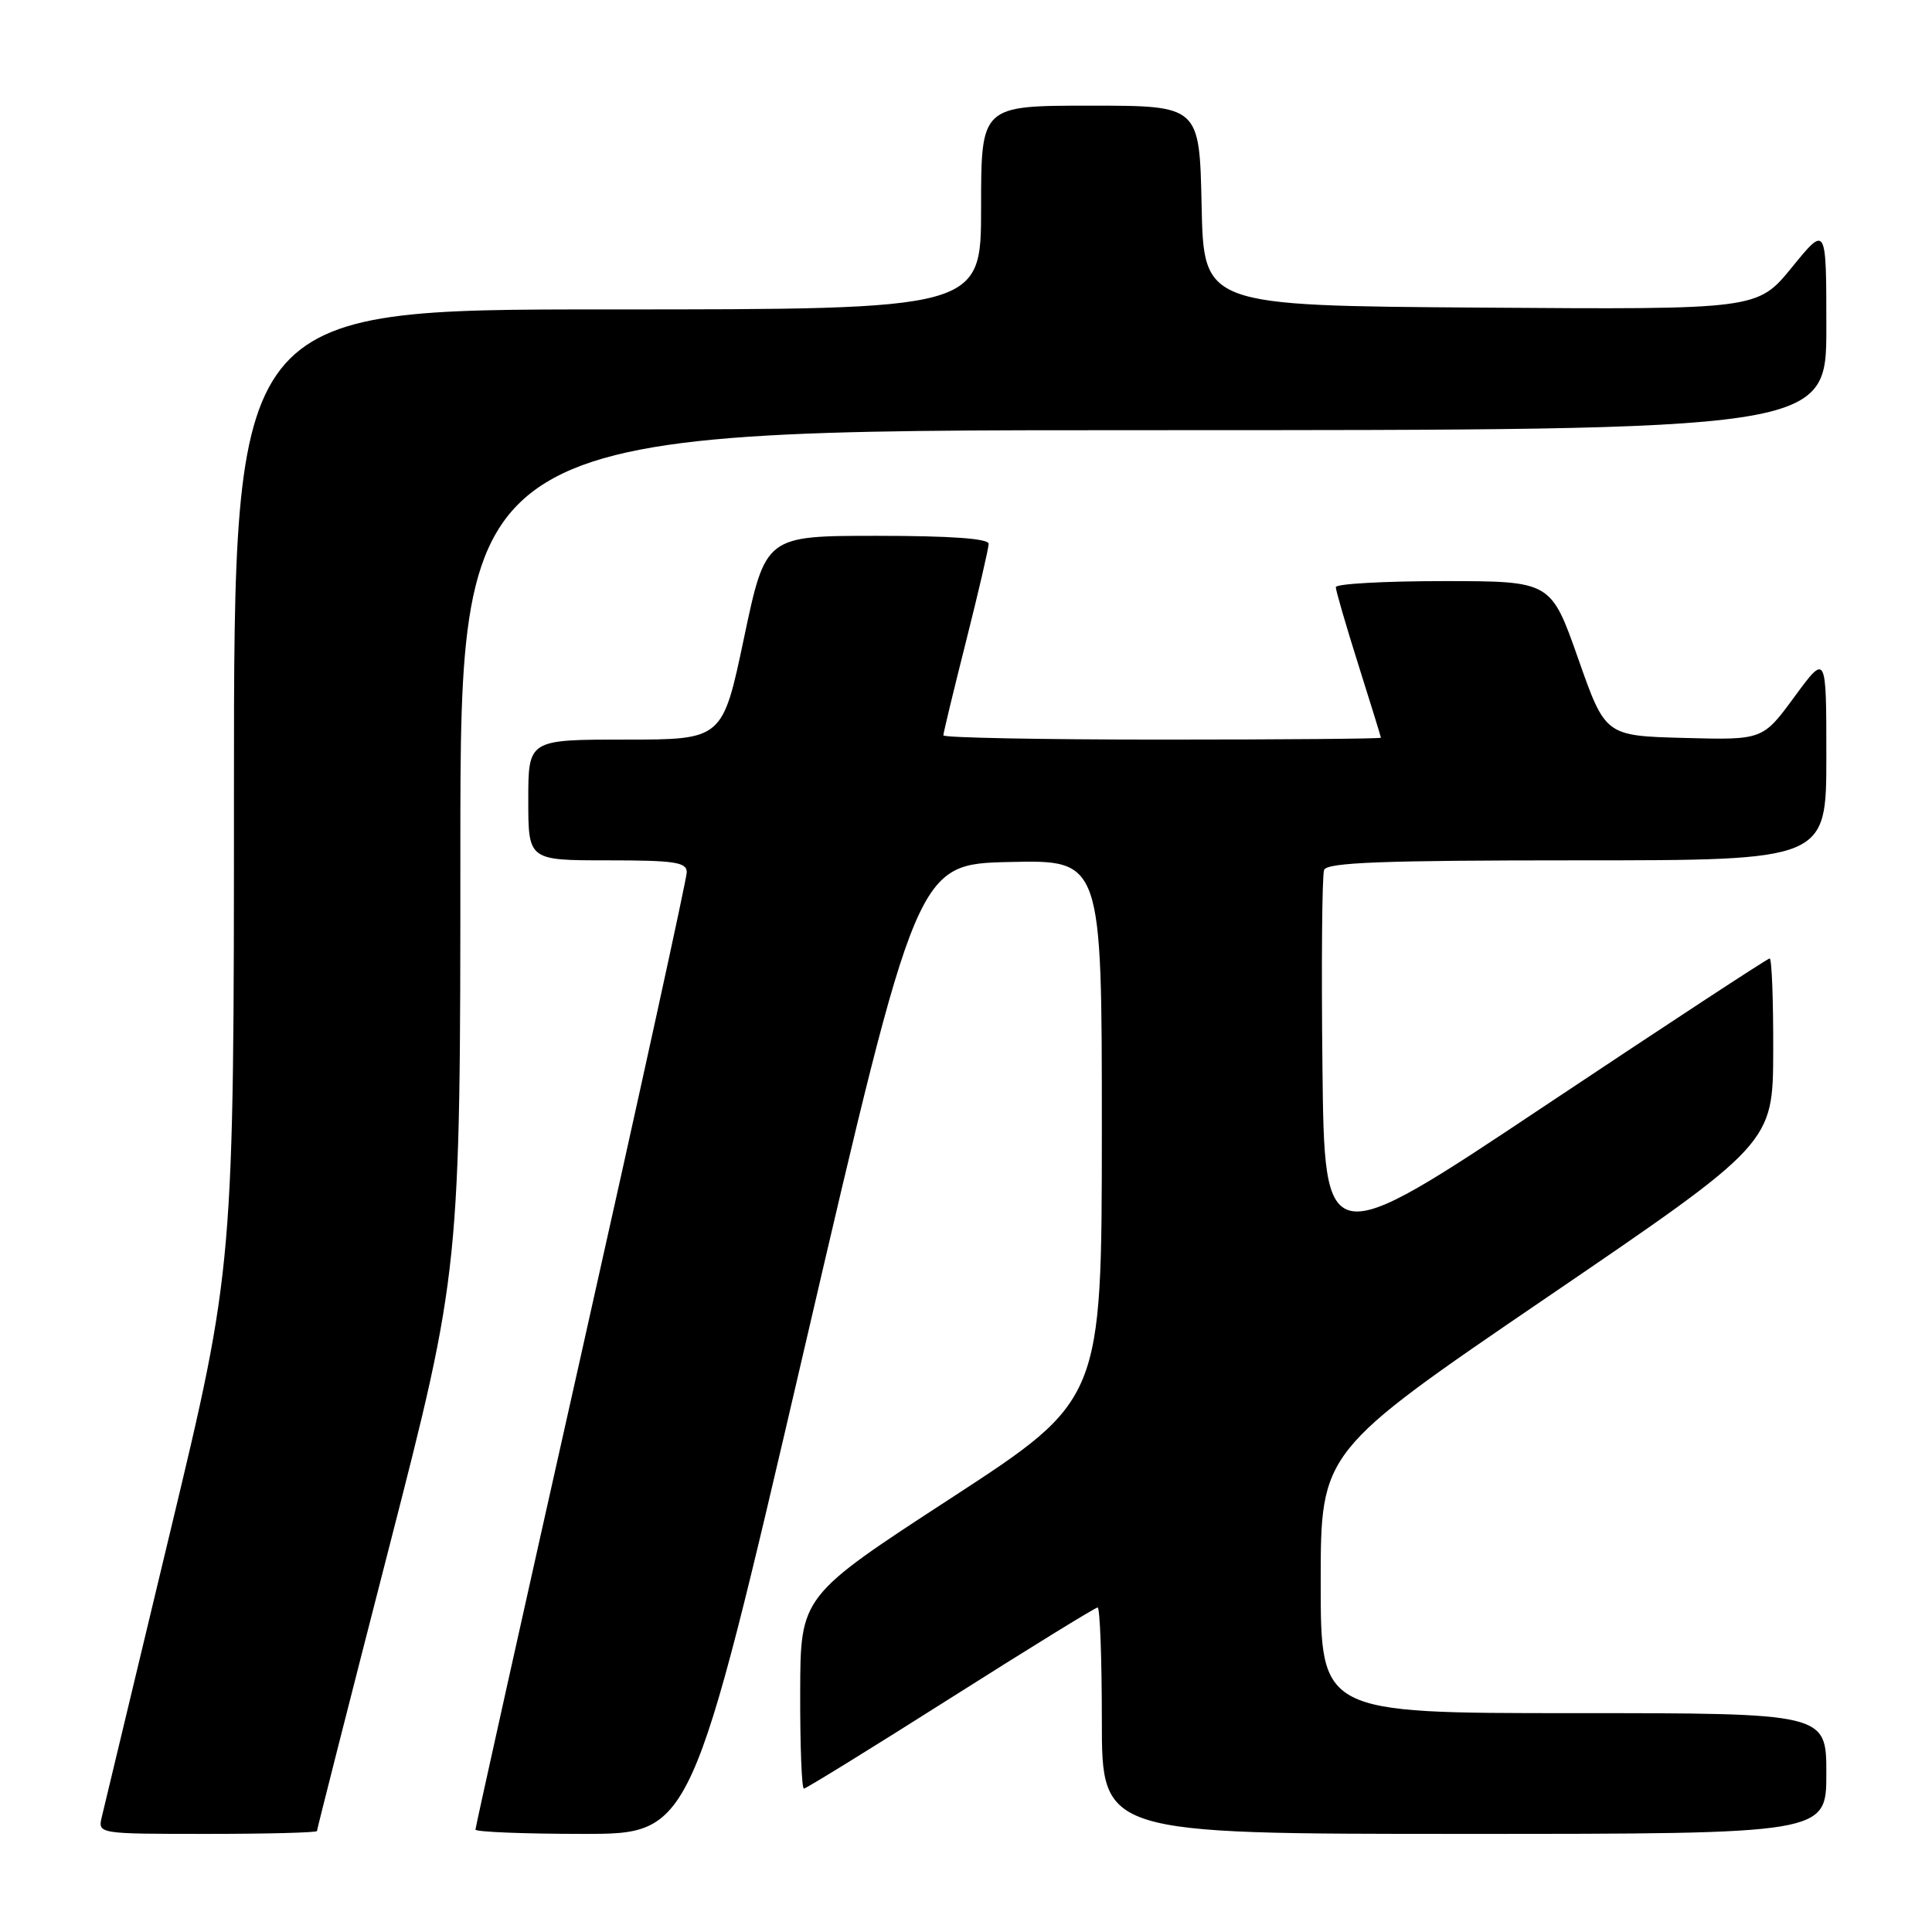 <?xml version="1.0" encoding="UTF-8" standalone="no"?>
<!DOCTYPE svg PUBLIC "-//W3C//DTD SVG 1.1//EN" "http://www.w3.org/Graphics/SVG/1.1/DTD/svg11.dtd" >
<svg xmlns="http://www.w3.org/2000/svg" xmlns:xlink="http://www.w3.org/1999/xlink" version="1.1" viewBox="0 0 256 256">
 <g >
 <path fill="currentColor"
d=" M 42.00 242.62 C 42.00 242.41 46.27 225.60 51.50 205.26 C 61.00 168.28 61.00 168.28 61.00 112.64 C 61.00 57.00 61.00 57.00 151.50 57.00 C 242.00 57.00 242.00 57.00 242.00 43.41 C 242.00 29.82 242.00 29.82 237.44 35.42 C 232.87 41.02 232.87 41.02 196.19 40.76 C 159.50 40.50 159.50 40.50 159.22 27.25 C 158.94 14.00 158.94 14.00 144.47 14.00 C 130.00 14.00 130.00 14.00 130.00 27.50 C 130.00 41.00 130.00 41.00 80.50 41.00 C 31.00 41.00 31.00 41.00 31.00 104.40 C 31.00 167.80 31.00 167.80 22.51 203.15 C 17.84 222.59 13.78 239.51 13.49 240.75 C 12.96 243.00 12.96 243.00 27.48 243.00 C 35.47 243.00 42.00 242.83 42.00 242.62 Z  M 106.57 178.75 C 121.51 114.50 121.51 114.50 133.75 114.22 C 146.00 113.94 146.00 113.94 146.00 149.72 C 145.99 185.50 145.99 185.50 126.03 198.50 C 106.06 211.50 106.06 211.50 106.03 224.25 C 106.01 231.26 106.23 237.00 106.52 237.00 C 106.80 237.00 115.55 231.60 125.96 225.00 C 136.37 218.40 145.14 213.00 145.44 213.00 C 145.75 213.00 146.00 219.75 146.00 228.00 C 146.00 243.00 146.00 243.00 194.00 243.00 C 242.00 243.00 242.00 243.00 242.00 235.00 C 242.00 227.00 242.00 227.00 208.50 227.00 C 175.00 227.00 175.00 227.00 175.00 209.67 C 175.00 192.34 175.00 192.34 204.96 171.92 C 234.93 151.50 234.93 151.50 234.96 139.25 C 234.98 132.51 234.77 127.00 234.49 127.00 C 234.21 127.00 220.83 135.78 204.74 146.50 C 175.50 166.00 175.50 166.00 175.23 141.27 C 175.08 127.67 175.18 115.97 175.45 115.27 C 175.83 114.28 183.22 114.00 208.97 114.00 C 242.00 114.00 242.00 114.00 242.00 100.29 C 242.00 86.58 242.00 86.58 237.78 92.32 C 233.57 98.06 233.57 98.06 223.14 97.78 C 212.71 97.50 212.71 97.50 209.11 87.25 C 205.50 77.00 205.50 77.00 191.25 77.00 C 183.41 77.00 177.00 77.36 177.00 77.80 C 177.00 78.24 178.34 82.85 179.98 88.05 C 181.62 93.25 182.97 97.61 182.98 97.75 C 182.99 97.89 169.95 98.00 154.00 98.00 C 138.05 98.00 125.00 97.75 125.00 97.44 C 125.00 97.13 126.35 91.54 128.00 85.00 C 129.65 78.46 131.00 72.64 131.00 72.06 C 131.00 71.36 125.95 71.00 116.22 71.00 C 101.44 71.00 101.44 71.00 98.59 84.50 C 95.75 98.00 95.75 98.00 82.87 98.00 C 70.00 98.00 70.00 98.00 70.00 106.00 C 70.00 114.00 70.00 114.00 80.50 114.00 C 89.37 114.00 91.00 114.24 91.00 115.57 C 91.00 116.43 84.70 145.20 77.00 179.50 C 69.30 213.80 63.00 242.12 63.00 242.43 C 63.00 242.74 69.44 243.00 77.31 243.00 C 91.63 243.00 91.63 243.00 106.57 178.75 Z "/>
</g>
</svg>
